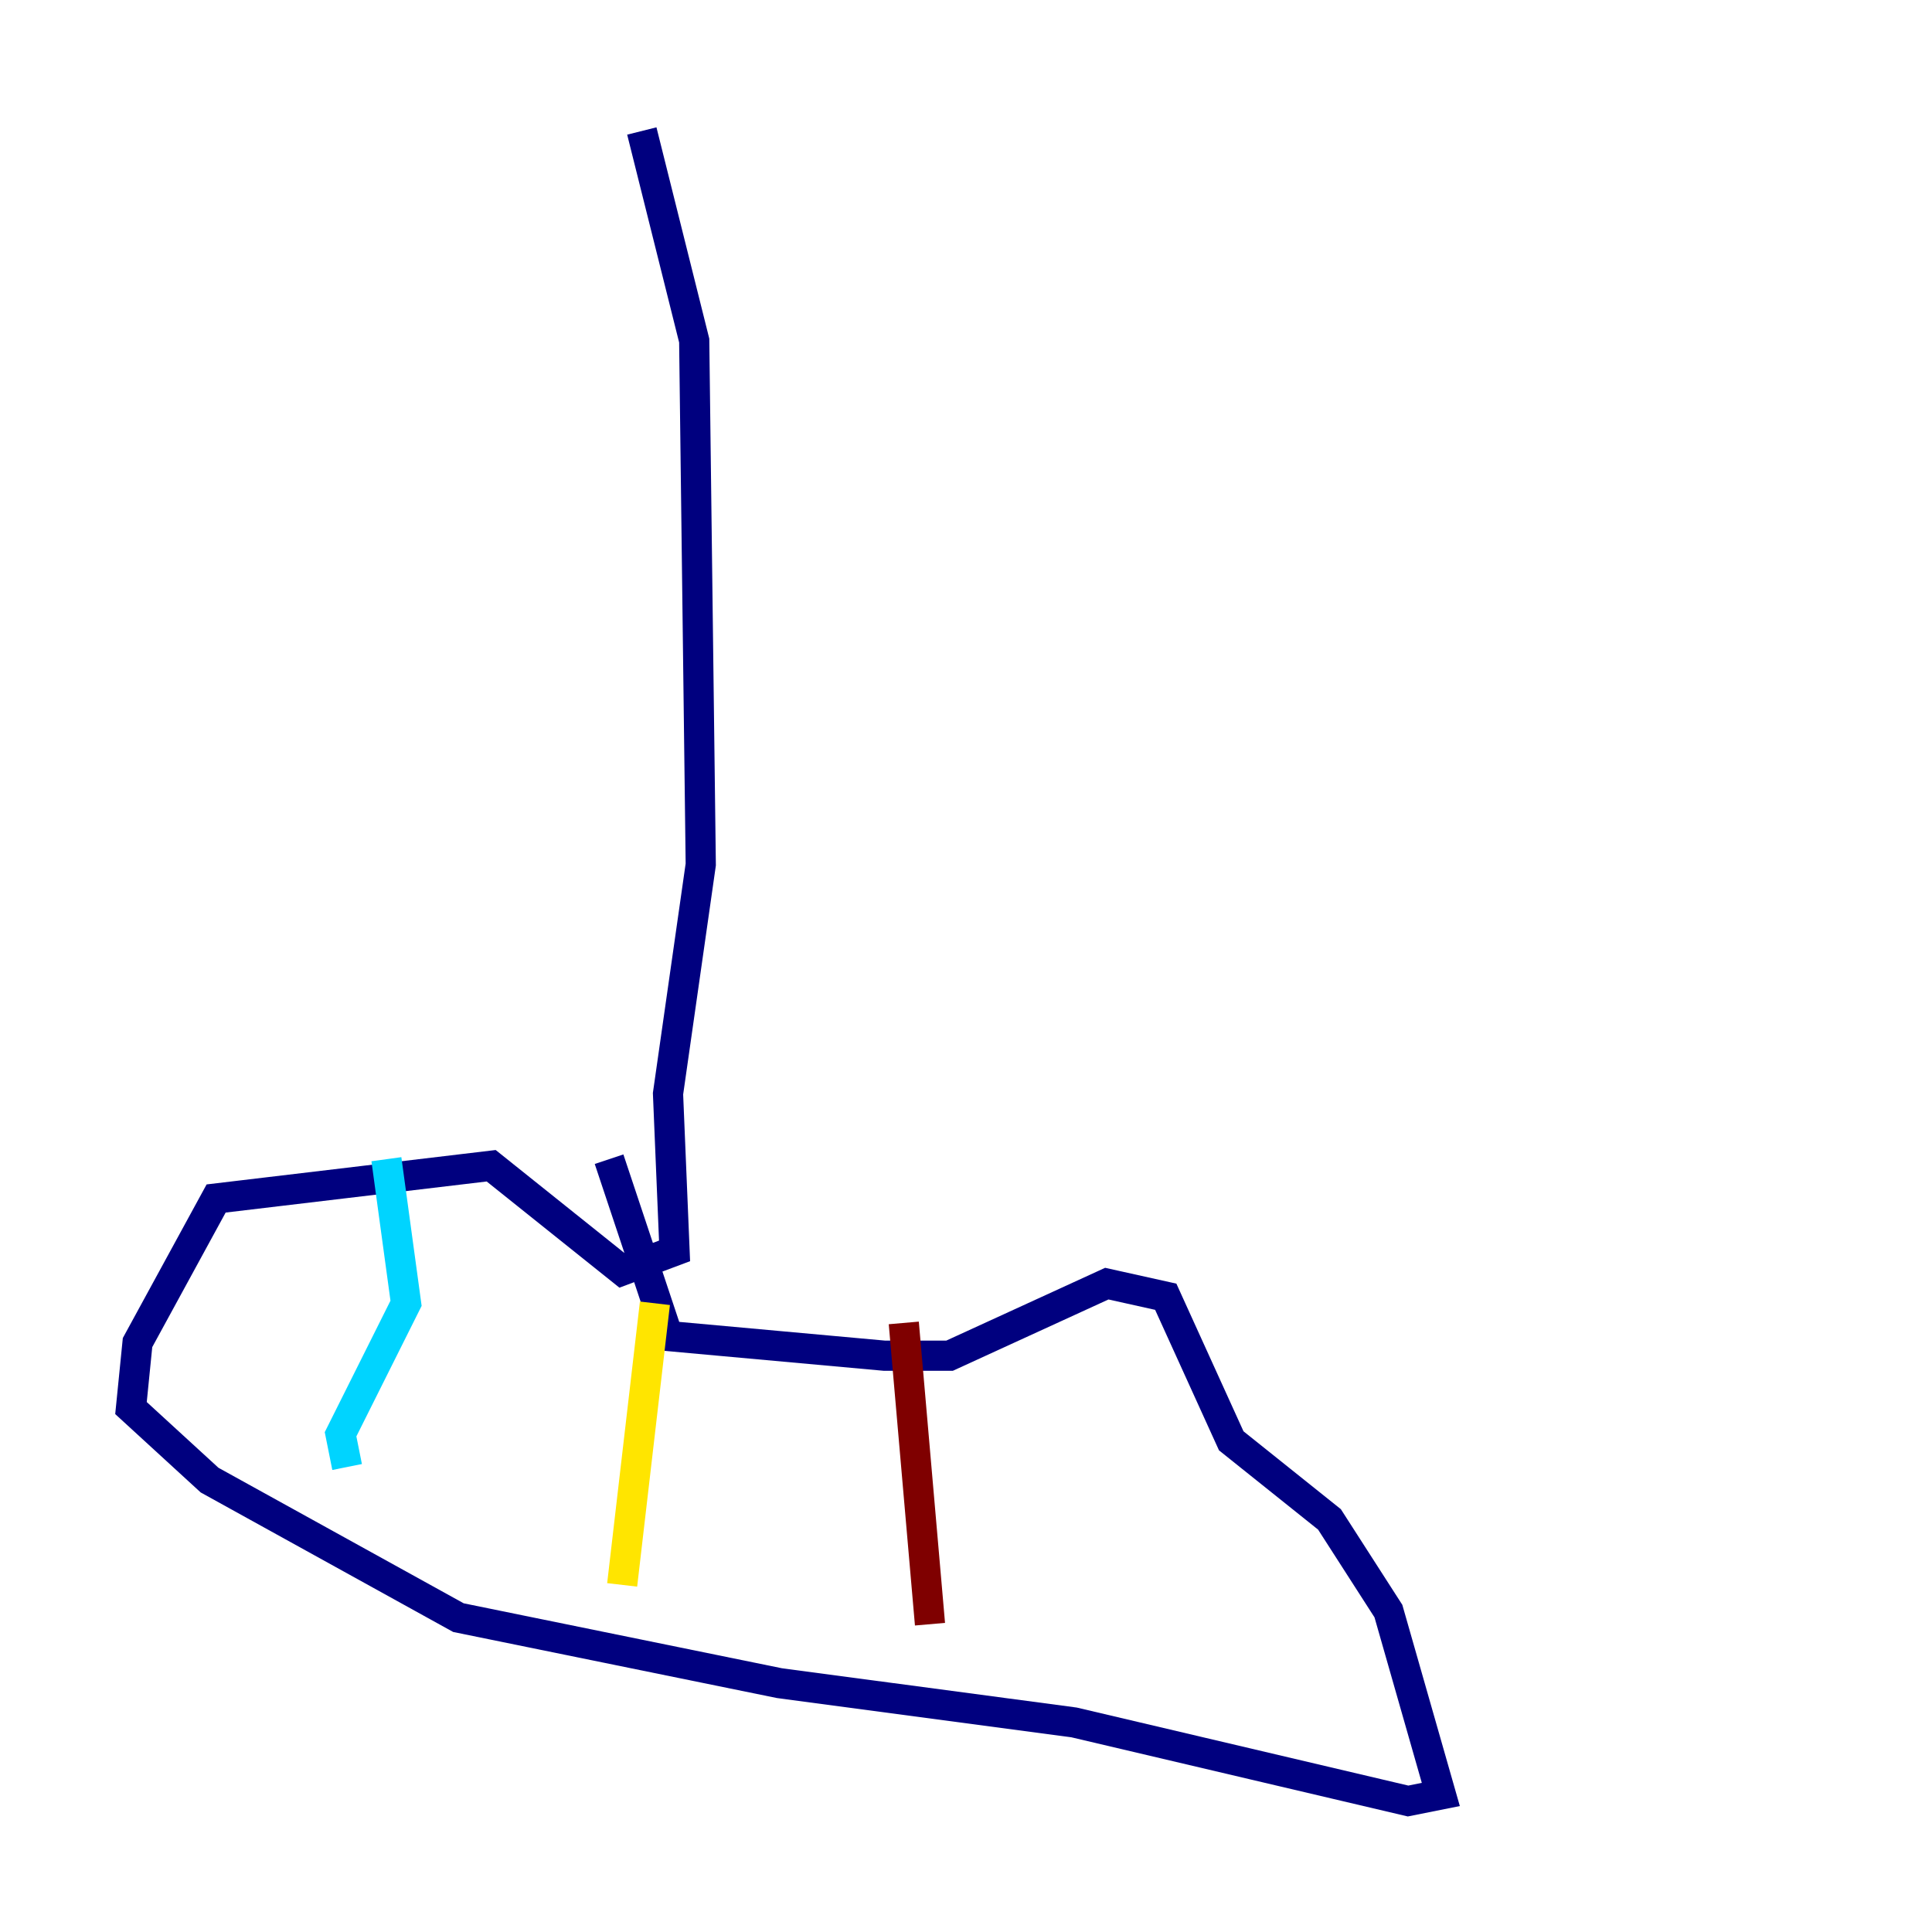 <?xml version="1.0" encoding="utf-8" ?>
<svg baseProfile="tiny" height="128" version="1.2" viewBox="0,0,128,128" width="128" xmlns="http://www.w3.org/2000/svg" xmlns:ev="http://www.w3.org/2001/xml-events" xmlns:xlink="http://www.w3.org/1999/xlink"><defs /><polyline fill="none" points="42.522,8.678 45.993,22.563 46.427,57.275 44.258,72.461 44.691,82.875 41.22,84.176 32.542,77.234 14.319,79.403 9.112,88.949 8.678,93.288 13.885,98.061 30.373,107.173 51.634,111.512 71.159,114.115 93.288,119.322 95.458,118.888 91.986,106.739 88.081,100.664 81.573,95.458 77.234,85.912 73.329,85.044 62.915,89.817 58.576,89.817 44.258,88.515 40.352,76.8" stroke="#00007f" stroke-width="2" /><polyline fill="none" points="25.6,76.8 26.902,86.346 22.563,95.024 22.997,97.193" stroke="#00d4ff" stroke-width="2" /><polyline fill="none" points="43.39,86.346 41.22,105.003" stroke="#ffe500" stroke-width="2" /><polyline fill="none" points="59.878,87.647 61.614,107.607" stroke="#7f0000" stroke-width="2" /></svg>